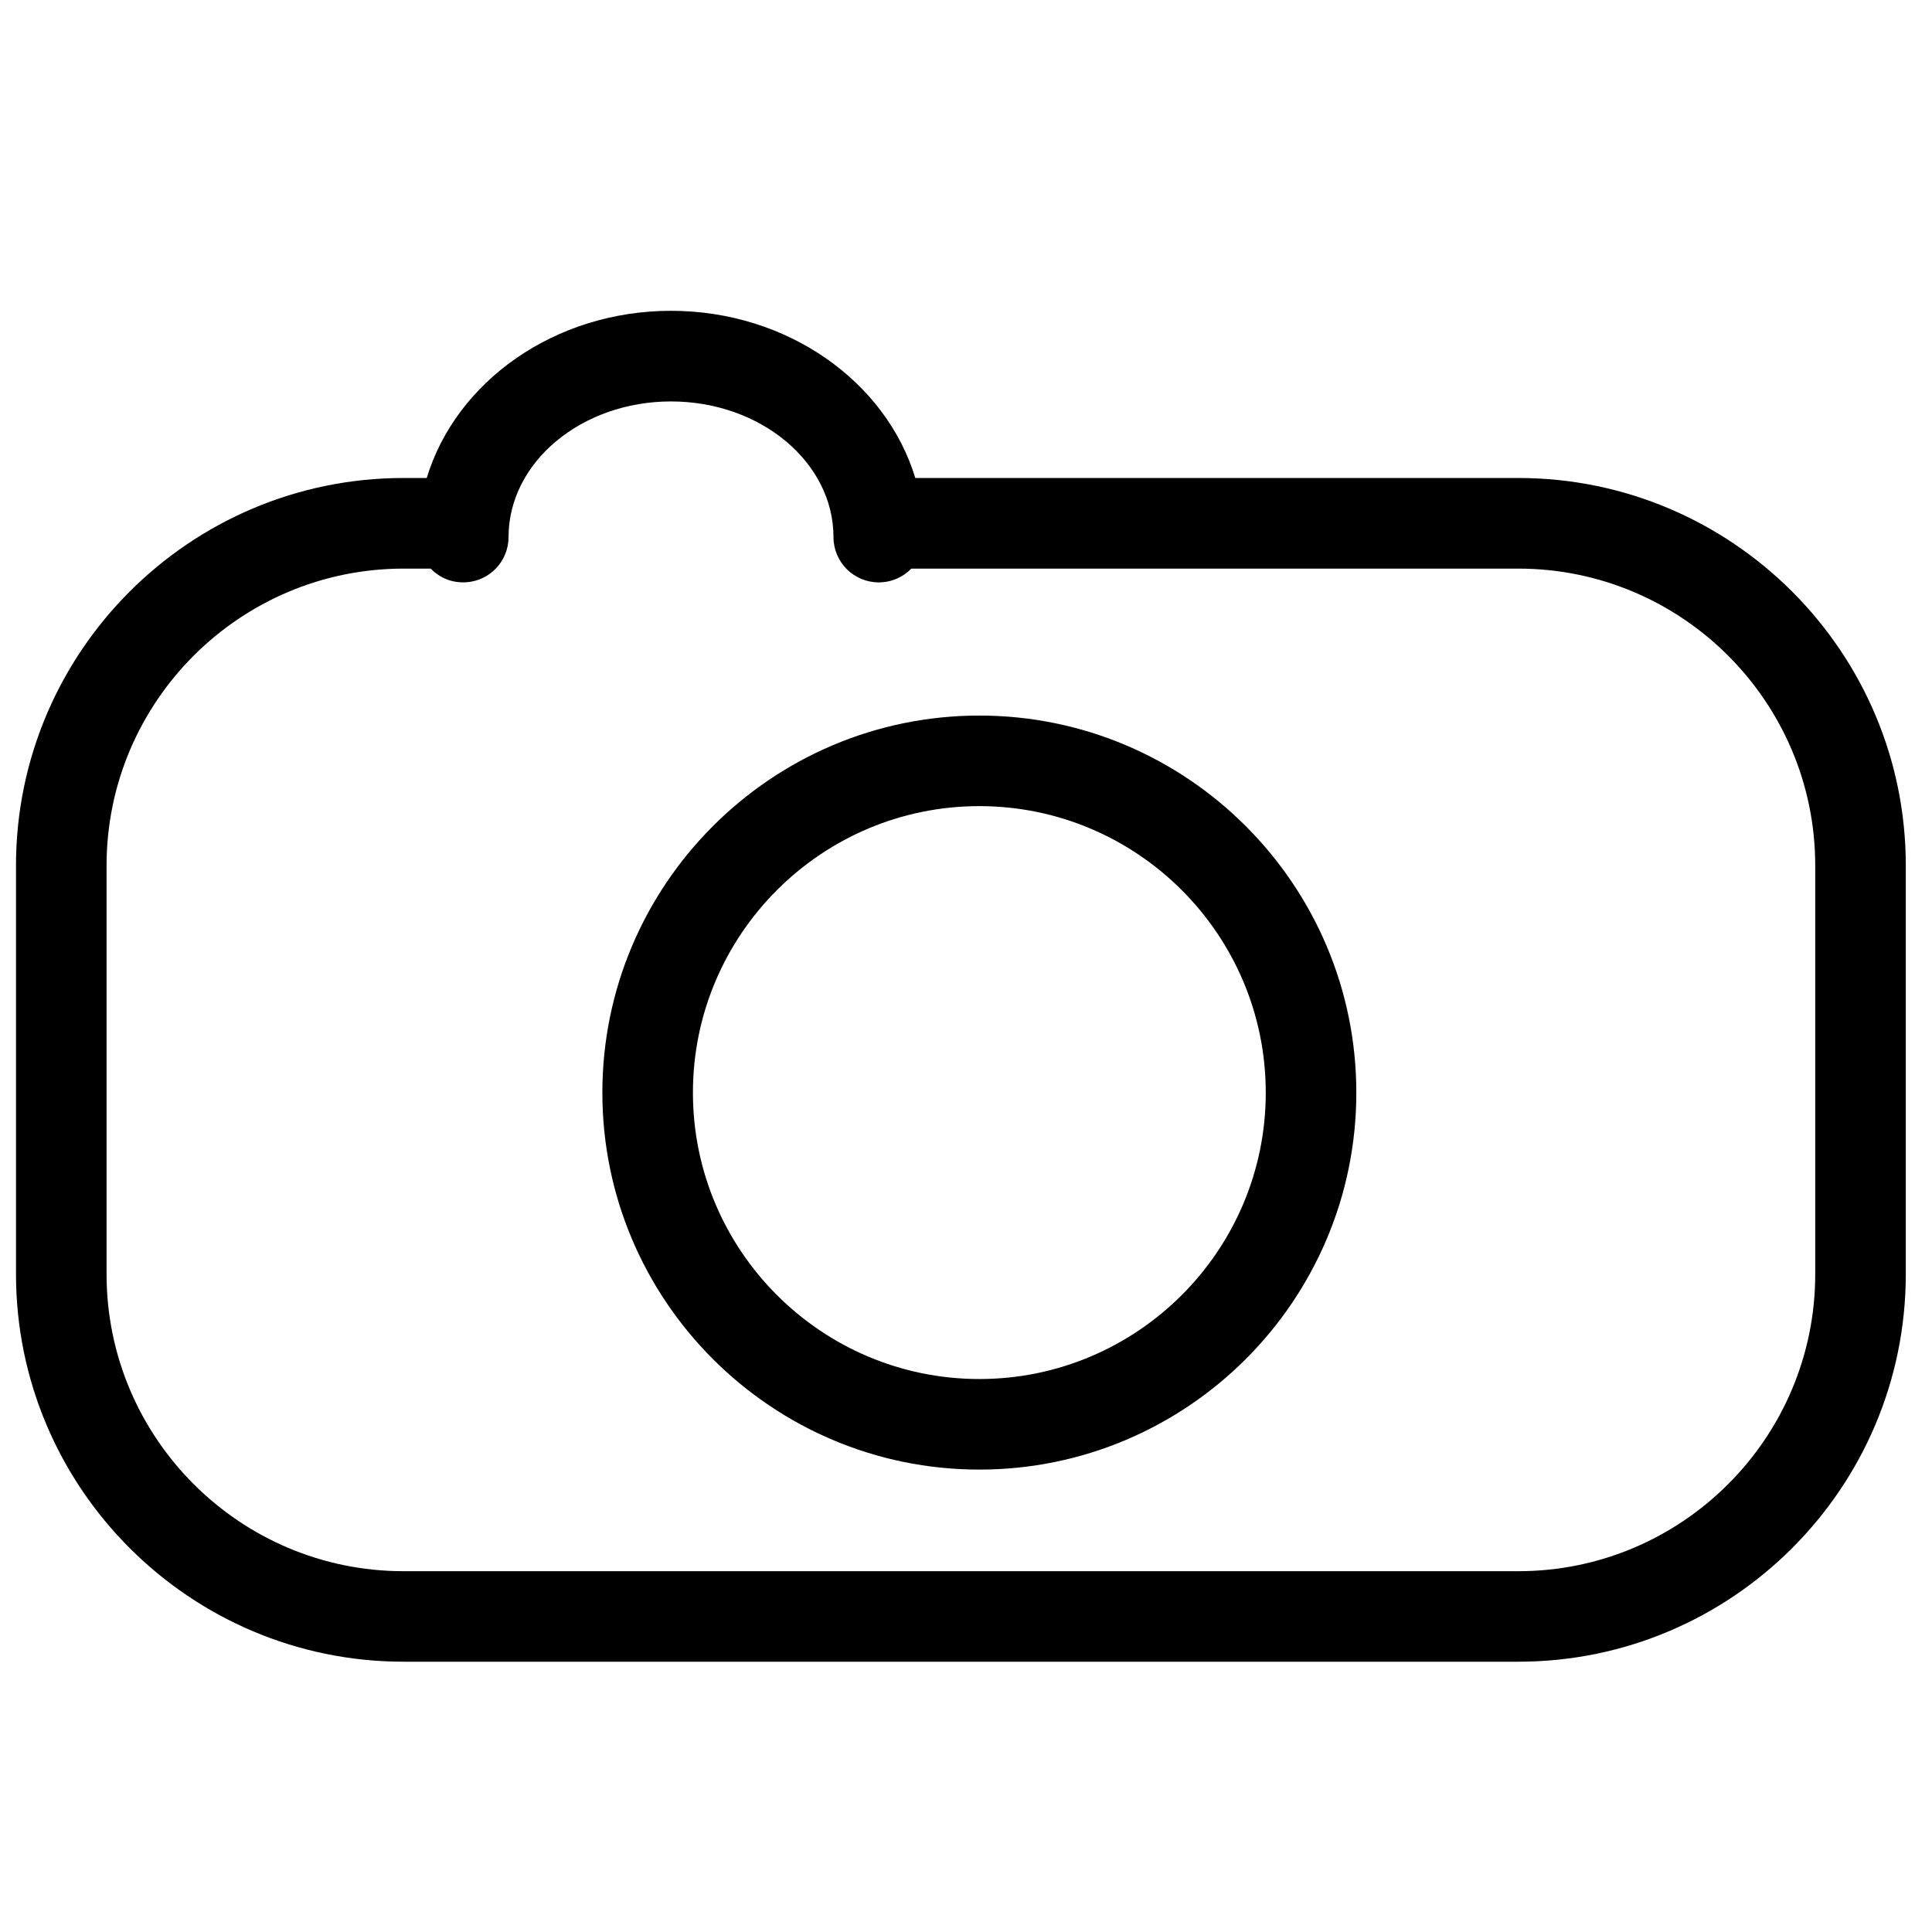 <?xml version="1.0" encoding="utf-8"?>
<!-- Generator: Adobe Illustrator 15.1.0, SVG Export Plug-In . SVG Version: 6.00 Build 0)  -->
<!DOCTYPE svg PUBLIC "-//W3C//DTD SVG 1.1//EN" "http://www.w3.org/Graphics/SVG/1.1/DTD/svg11.dtd">
<svg version="1.1" id="Layer_1" xmlns="http://www.w3.org/2000/svg" xmlns:xlink="http://www.w3.org/1999/xlink" x="0px" y="0px"
	 width="24px" height="24px" viewBox="0 0 32 32" enable-background="new 0 0 32 32" xml:space="preserve">
<g>
	<g>
		<g>
			<path d="M25.148,27.523H6.684c-3.54,0-6.419-2.88-6.419-6.42v-6.767c0-3.54,2.879-6.419,6.419-6.419h0.384
				c0.482-1.593,2.114-2.769,4.046-2.769s3.564,1.176,4.046,2.769h9.988c3.539,0,6.418,2.879,6.418,6.419v6.767
				C31.566,24.644,28.688,27.523,25.148,27.523z M6.684,9.418c-2.712,0-4.919,2.207-4.919,4.919v6.767
				c0,2.713,2.207,4.92,4.919,4.92h18.464c2.712,0,4.918-2.207,4.918-4.92v-6.767c0-2.712-2.206-4.919-4.918-4.919H15.094
				c-0.136,0.141-0.327,0.228-0.539,0.228c-0.414,0-0.75-0.336-0.75-0.75c0-1.239-1.207-2.247-2.691-2.247S8.423,7.657,8.423,8.896
				c0,0.394-0.305,0.721-0.698,0.748C7.488,9.66,7.283,9.571,7.134,9.418H6.684z M16.221,24.341c-3.443,0-6.244-2.801-6.244-6.243
				c0-3.444,2.801-6.246,6.244-6.246s6.244,2.802,6.244,6.246C22.465,21.54,19.664,24.341,16.221,24.341z M16.221,13.352
				c-2.616,0-4.744,2.129-4.744,4.746c0,2.615,2.128,4.743,4.744,4.743s4.744-2.128,4.744-4.743
				C20.965,15.481,18.837,13.352,16.221,13.352z"/>
		</g>
	</g>
</g>
</svg>
